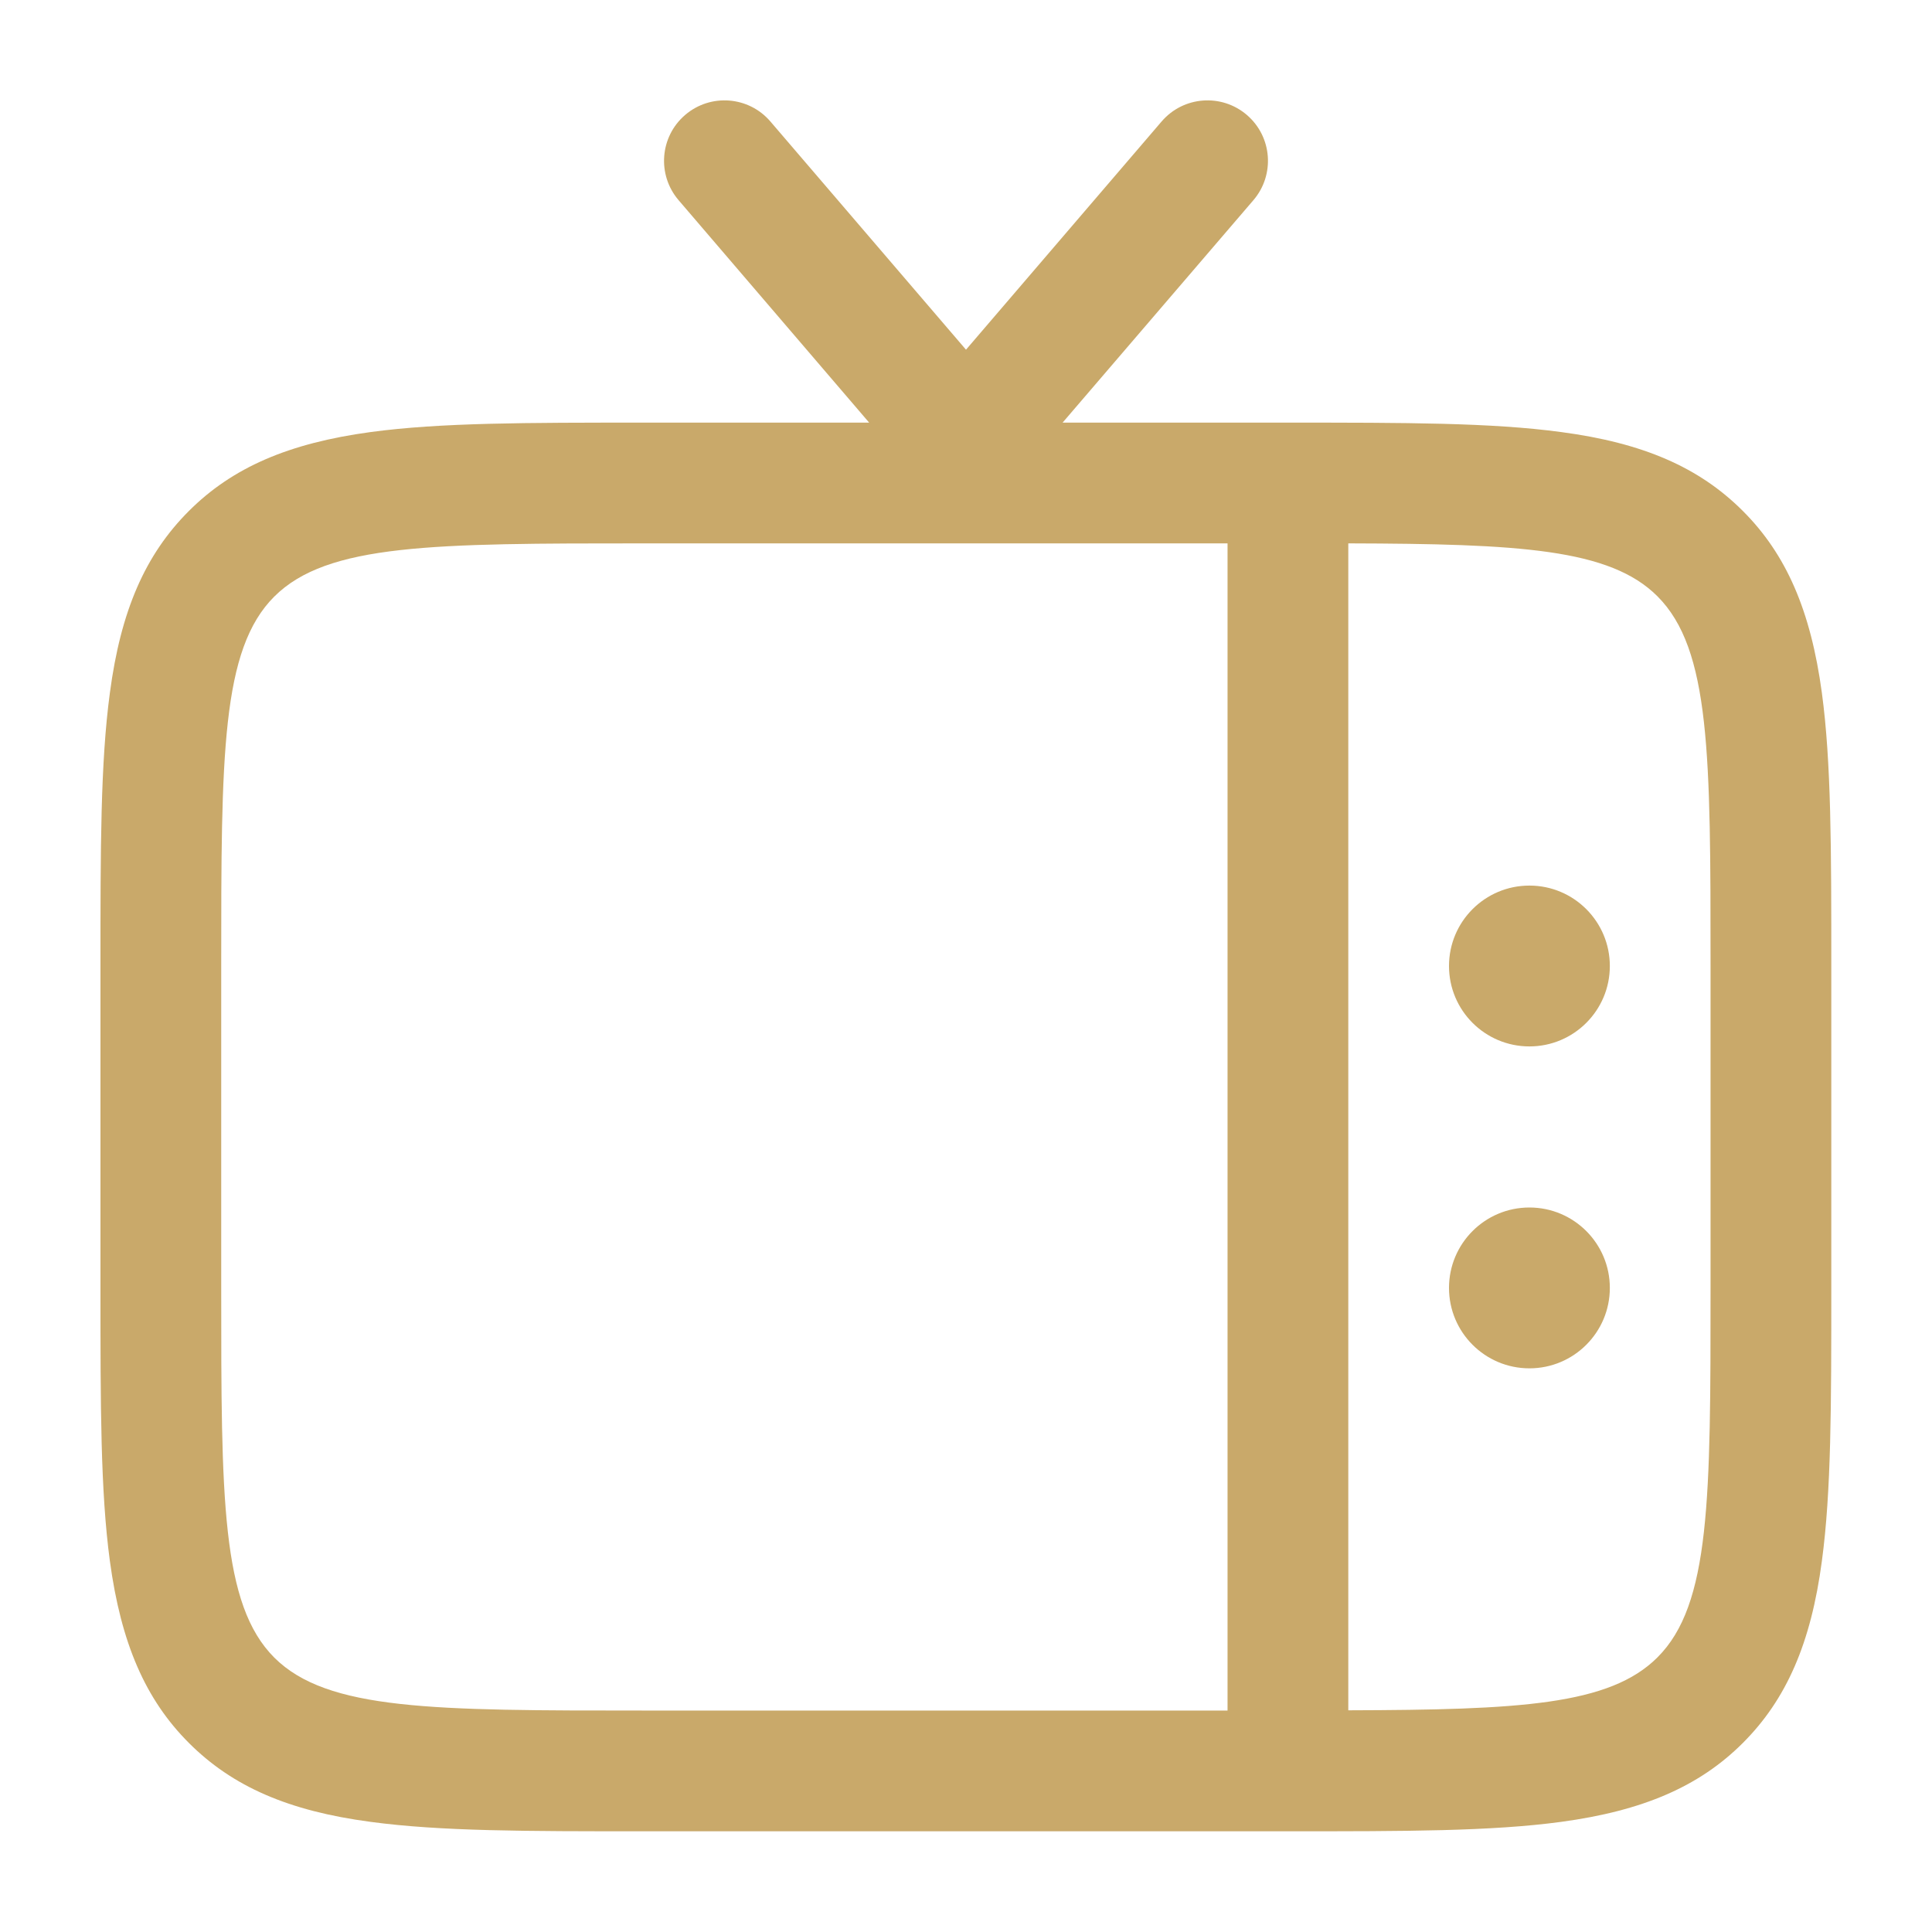 <?xml version="1.0" encoding="utf-8"?>
<!-- Generator: Adobe Illustrator 27.8.1, SVG Export Plug-In . SVG Version: 6.00 Build 0)  -->
<svg version="1.1" id="Layer_1" xmlns="http://www.w3.org/2000/svg" xmlns:xlink="http://www.w3.org/1999/xlink" x="0px" y="0px"
	 viewBox="0 0 800 800" style="enable-background:new 0 0 800 800;" xml:space="preserve">
<style type="text/css">
	.st0{fill:#C9A96A;}
</style>
<g>
	<path class="st0" d="M754.4,286.9c-4.6-34-14.7-57.3-32.7-75.3c-18.1-18.1-41.3-28.2-75.3-32.7c-28.9-3.9-64.2-3.9-113.1-3.9h-93.3
		L519,82.9c9-10.5,7.8-26.3-2.7-35.3c-10.5-9-26.3-7.8-35.3,2.7l-81,94.5l-81-94.5c-9-10.5-24.8-11.7-35.3-2.7
		c-10.5,9-11.7,24.8-2.7,35.3l78.9,92.1h-93.3c-48.9,0-84.2,0-113.1,3.9c-34,4.6-57.3,14.7-75.3,32.7
		c-18.1,18.1-28.2,41.3-32.7,75.3c-3.9,28.9-3.9,64.2-3.9,113.1v133.3c0,48.9,0,84.2,3.9,113.1c4.6,34,14.7,57.3,32.7,75.3
		c18.1,18.1,41.3,28.2,75.3,32.7c28.9,3.9,64.2,3.9,113.1,3.9h266.7c48.9,0,84.2,0,113.1-3.9c34-4.6,57.3-14.7,75.3-32.7
		s28.2-41.3,32.7-75.3c3.9-28.9,3.9-64.2,3.9-113.1V400C758.3,351.1,758.3,315.8,754.4,286.9z M113.6,686.4c-22-22-22-65.8-22-153
		V400c0-87.3,0-131.1,22-153s65.8-22,153-22h241.7v483.3H266.7C179.4,708.3,135.6,708.3,113.6,686.4z M708.3,533.3
		c0,87.3,0,131.1-22,153c-19.8,19.8-57.2,21.7-128,21.9V225c70.8,0.2,108.3,2.2,128,21.9c22,22,22,65.8,22,153V533.3z"/>
	<circle class="st0" cx="633.3" cy="533.3" r="33.3"/>
	<circle class="st0" cx="633.3" cy="400" r="33.3"/>
</g>
</svg>
